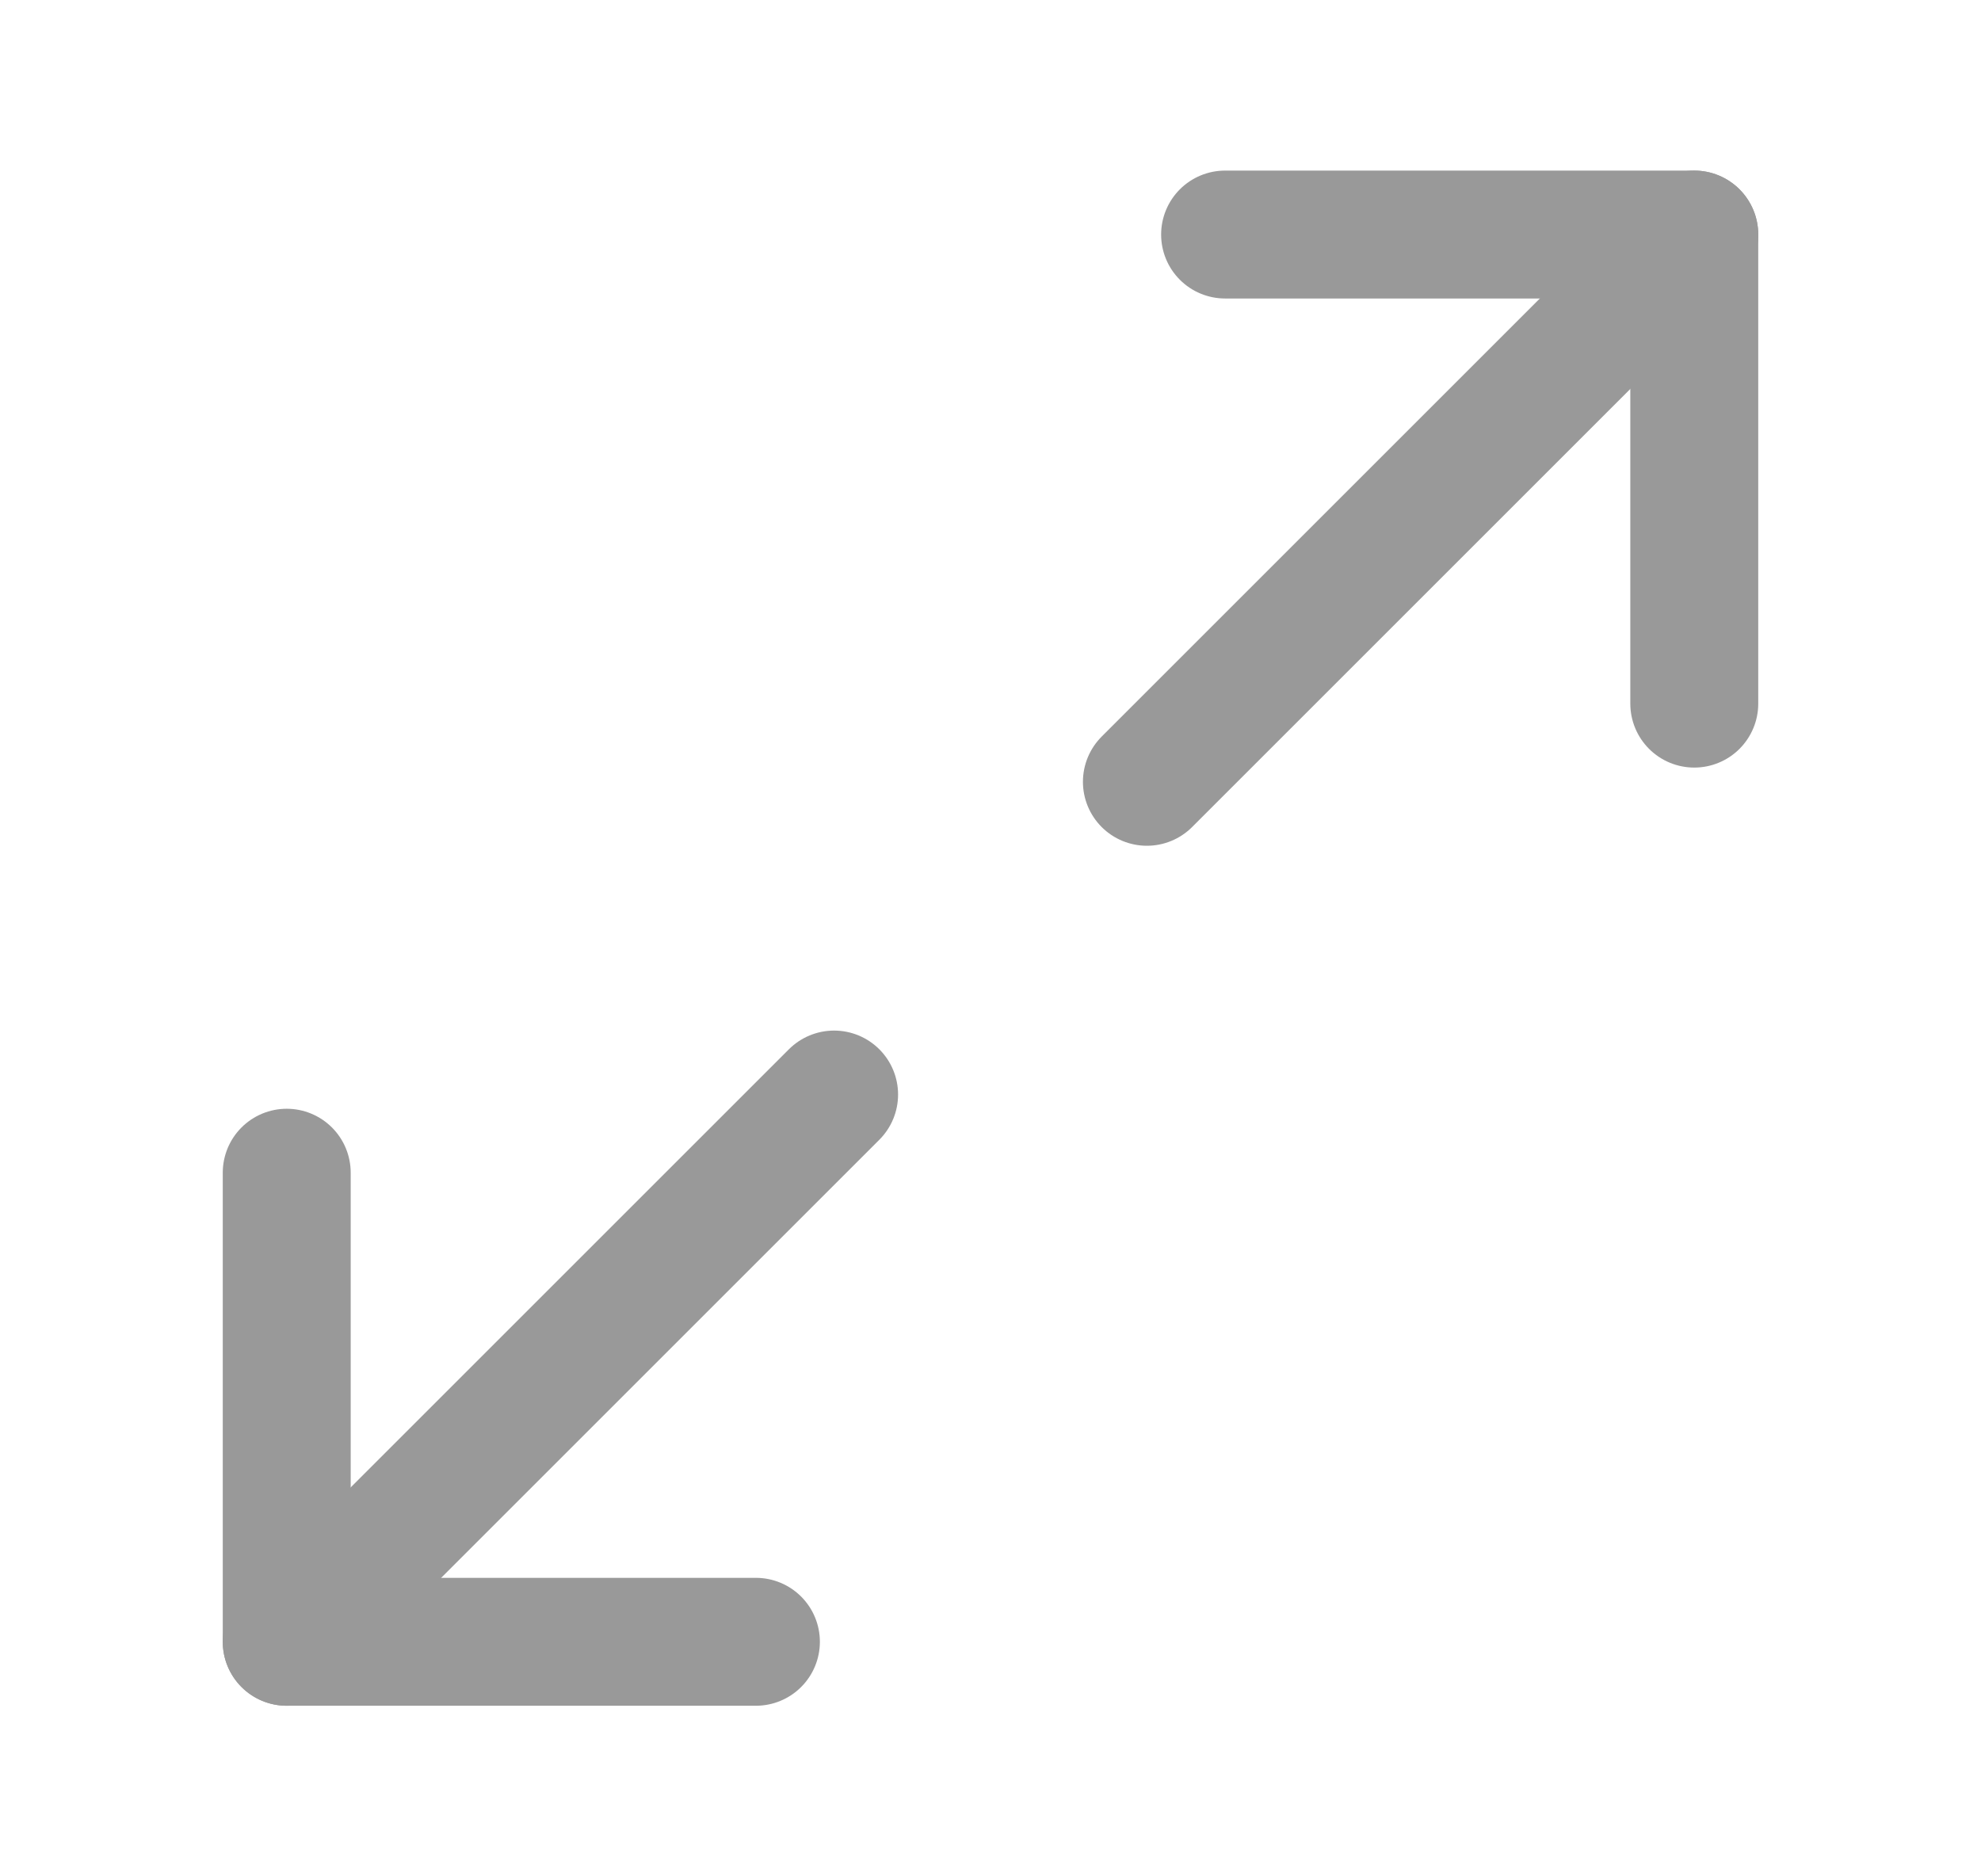 <svg width="19" height="18" viewBox="0 0 19 18" fill="none" xmlns="http://www.w3.org/2000/svg">
<path d="M11.75 2.25H16.25V6.75" stroke="#999999" stroke-width="1.227" stroke-linecap="round" stroke-linejoin="round"/>
<path d="M7.25 15.75H2.75V11.25" stroke="#999999" stroke-width="1.227" stroke-linecap="round" stroke-linejoin="round"/>
<path d="M16.25 2.25L11 7.5" stroke="#999999" stroke-width="1.227" stroke-linecap="round" stroke-linejoin="round"/>
<path d="M2.75 15.75L8 10.5" stroke="#999999" stroke-width="1.227" stroke-linecap="round" stroke-linejoin="round"/>
</svg>
